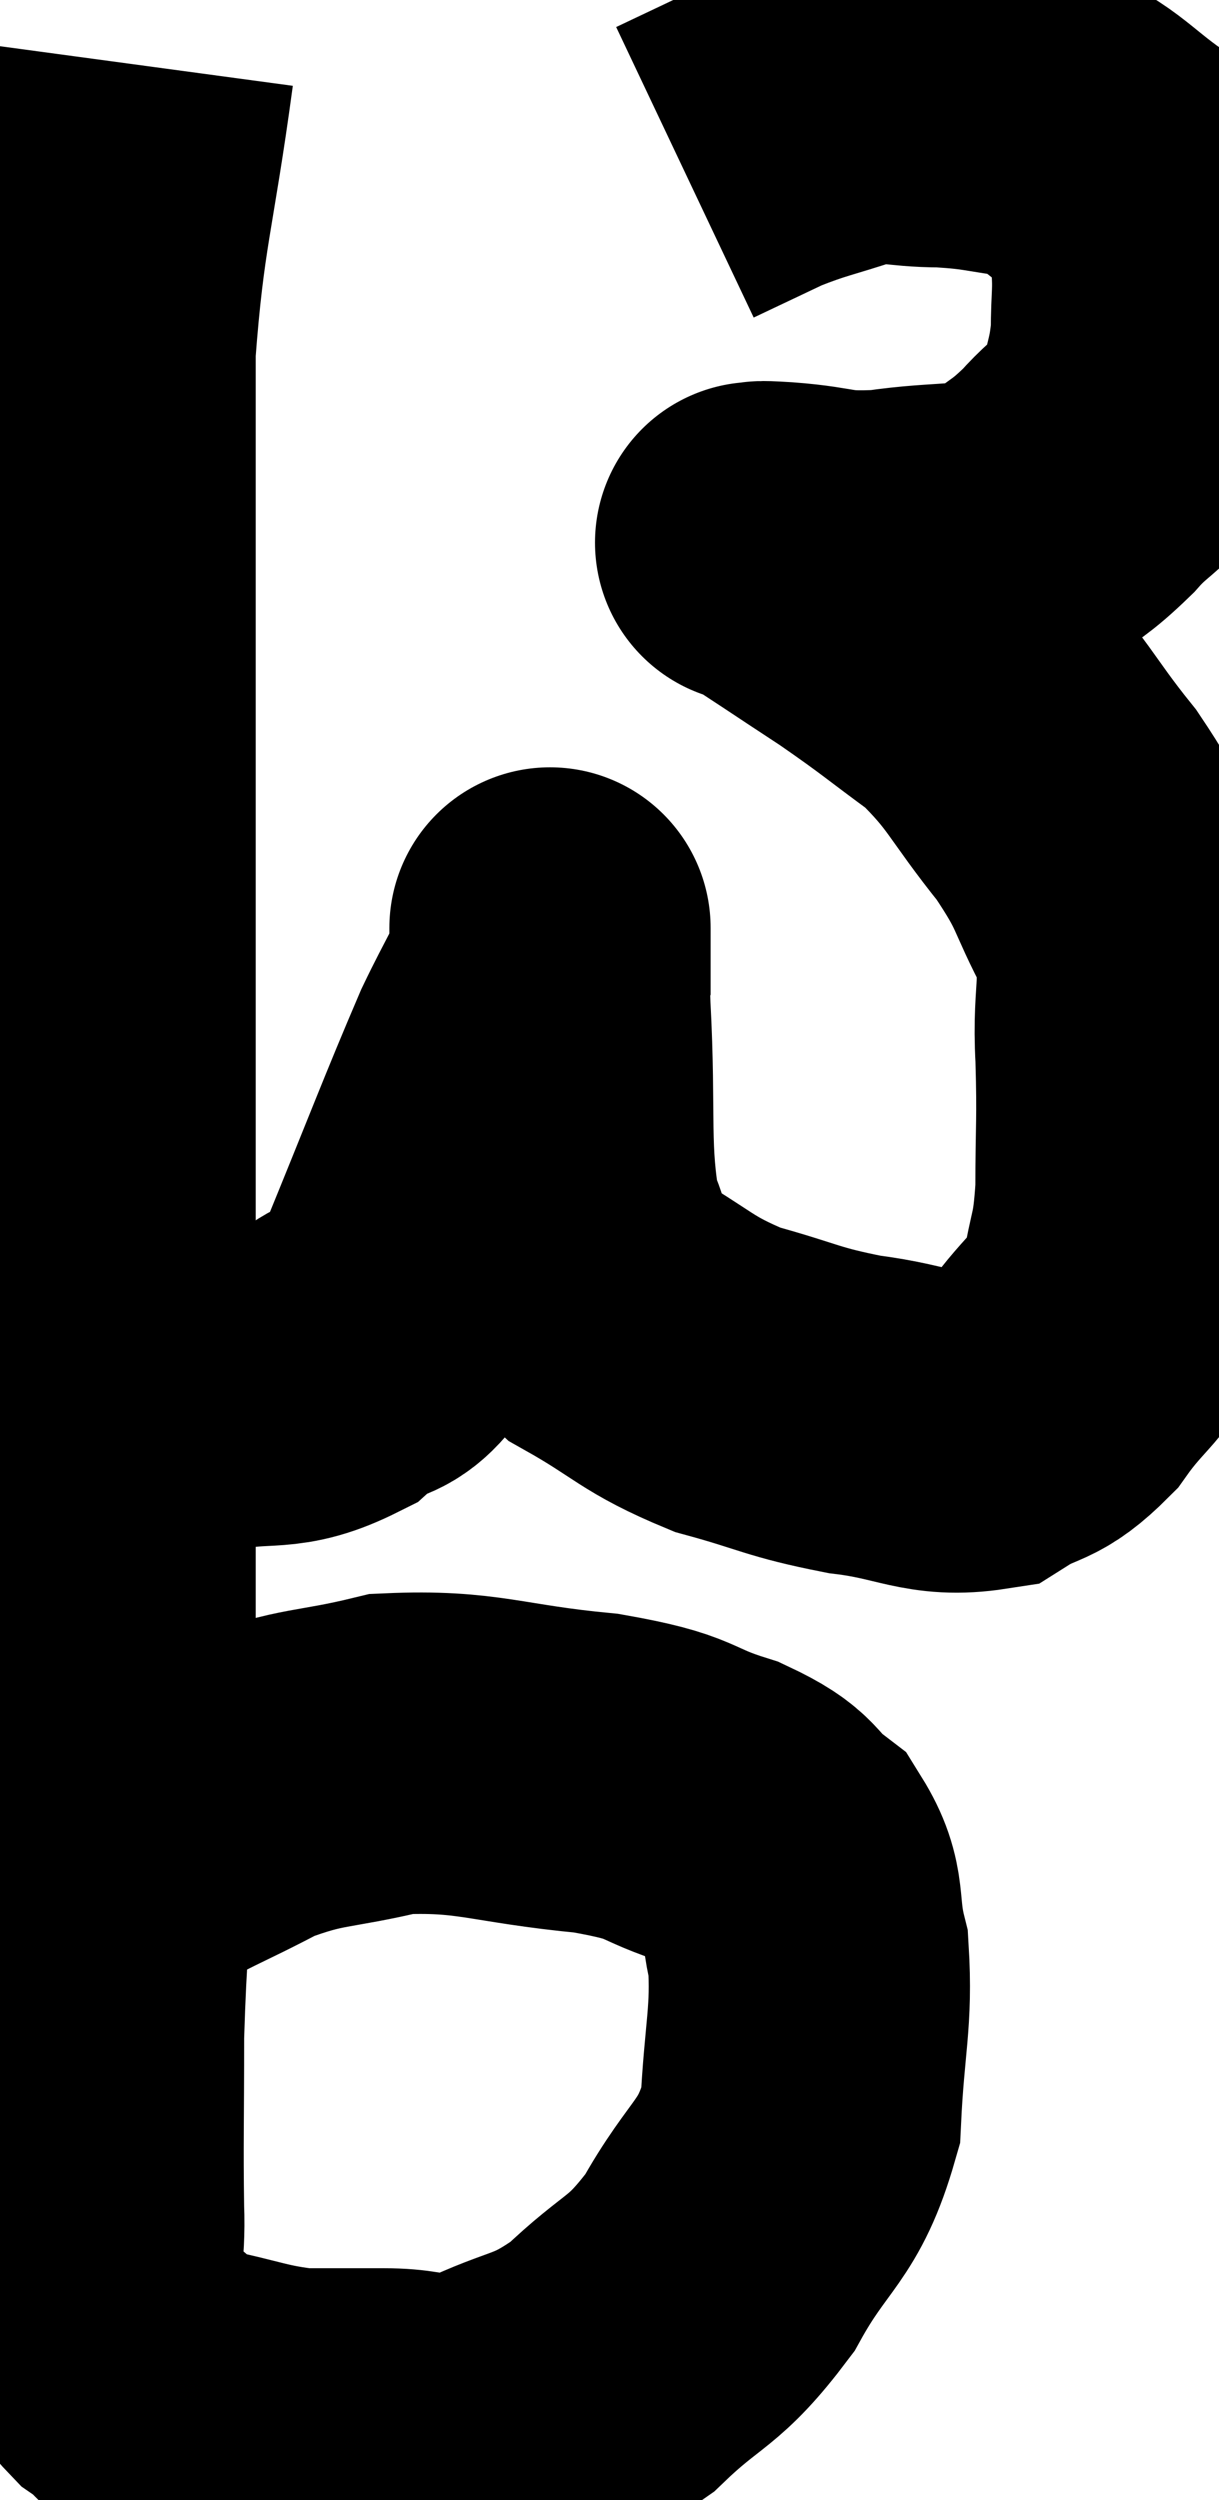 <svg xmlns="http://www.w3.org/2000/svg" viewBox="9.26 3.08 18.972 38.887" width="18.972" height="38.887"><path d="M 11.34 4.08 C 11.04 6.3, 10.89 6.525, 10.74 8.52 C 10.74 10.29, 10.74 10.395, 10.74 12.06 C 10.74 13.62, 10.74 13.065, 10.74 15.18 C 10.74 17.85, 10.74 18.03, 10.74 20.52 C 10.74 22.83, 10.74 23.13, 10.74 25.14 C 10.74 26.85, 10.74 26.955, 10.74 28.56 C 10.74 30.06, 10.785 30.015, 10.74 31.56 C 10.65 33.15, 10.605 33.27, 10.56 34.74 C 10.56 36.09, 10.545 36.405, 10.56 37.44 C 10.59 38.16, 10.455 38.28, 10.62 38.88 C 10.92 39.36, 10.83 39.435, 11.22 39.84 C 11.7 40.17, 11.505 40.245, 12.18 40.5 C 13.05 40.68, 13.155 40.77, 13.92 40.86 C 14.58 40.86, 14.52 40.86, 15.24 40.86 C 16.02 40.86, 15.915 41.1, 16.8 40.86 C 17.79 40.38, 17.865 40.545, 18.78 39.9 C 19.62 39.09, 19.725 39.255, 20.46 38.28 C 21.09 37.14, 21.375 37.2, 21.72 36 C 21.78 34.74, 21.9 34.47, 21.84 33.48 C 21.66 32.76, 21.825 32.595, 21.48 32.04 C 20.97 31.65, 21.195 31.605, 20.46 31.26 C 19.5 30.96, 19.815 30.885, 18.54 30.66 C 16.95 30.51, 16.71 30.3, 15.36 30.36 C 14.25 30.63, 14.145 30.525, 13.14 30.9 C 12.24 31.38, 11.91 31.47, 11.34 31.86 C 11.1 32.16, 10.98 32.31, 10.86 32.46 C 10.86 32.46, 10.86 32.46, 10.86 32.46 L 10.86 32.46" fill="none" stroke="black" stroke-width="5"></path><path d="M 10.26 24.48 C 10.74 24.57, 10.65 24.6, 11.22 24.66 C 11.88 24.69, 11.76 24.795, 12.54 24.72 C 13.44 24.54, 13.56 24.75, 14.34 24.36 C 15 23.76, 14.955 24.375, 15.66 23.16 C 16.41 21.33, 16.62 20.76, 17.16 19.5 C 17.49 18.81, 17.655 18.585, 17.82 18.12 C 17.82 17.88, 17.82 17.76, 17.82 17.64 C 17.82 17.64, 17.82 17.355, 17.82 17.64 C 17.82 18.21, 17.775 17.655, 17.82 18.78 C 17.91 20.46, 17.79 20.97, 18 22.14 C 18.33 22.8, 18.015 22.86, 18.66 23.46 C 19.62 24, 19.605 24.135, 20.58 24.54 C 21.57 24.81, 21.57 24.885, 22.56 25.08 C 23.55 25.2, 23.76 25.44, 24.54 25.32 C 25.11 24.96, 25.14 25.14, 25.68 24.6 C 26.19 23.88, 26.385 23.91, 26.7 23.16 C 26.82 22.38, 26.88 22.515, 26.94 21.6 C 26.94 20.55, 26.97 20.55, 26.94 19.5 C 26.88 18.45, 27.09 18.375, 26.82 17.4 C 26.34 16.5, 26.475 16.515, 25.86 15.6 C 25.11 14.67, 25.125 14.49, 24.36 13.74 C 23.58 13.17, 23.58 13.14, 22.8 12.6 C 22.02 12.09, 21.675 11.85, 21.24 11.58 C 21.15 11.55, 21.105 11.535, 21.06 11.52 C 21.06 11.52, 21.06 11.52, 21.06 11.52 C 21.06 11.52, 20.97 11.52, 21.06 11.52 C 21.24 11.52, 20.925 11.49, 21.42 11.52 C 22.23 11.58, 22.125 11.685, 23.04 11.64 C 24.06 11.49, 24.33 11.61, 25.08 11.34 C 25.56 10.95, 25.575 11.01, 26.04 10.56 C 26.49 10.05, 26.655 10.11, 26.94 9.54 C 27.06 8.91, 27.12 8.895, 27.18 8.28 C 27.18 7.68, 27.225 7.65, 27.18 7.08 C 27.09 6.54, 27.45 6.54, 27 6 C 26.19 5.46, 26.145 5.235, 25.38 4.92 C 24.66 4.83, 24.66 4.785, 23.94 4.74 C 23.22 4.74, 23.22 4.62, 22.5 4.74 C 21.78 4.98, 21.705 4.965, 21.06 5.22 C 20.49 5.49, 20.205 5.625, 19.92 5.76 L 19.92 5.76" fill="none" stroke="black" stroke-width="5"></path></svg>